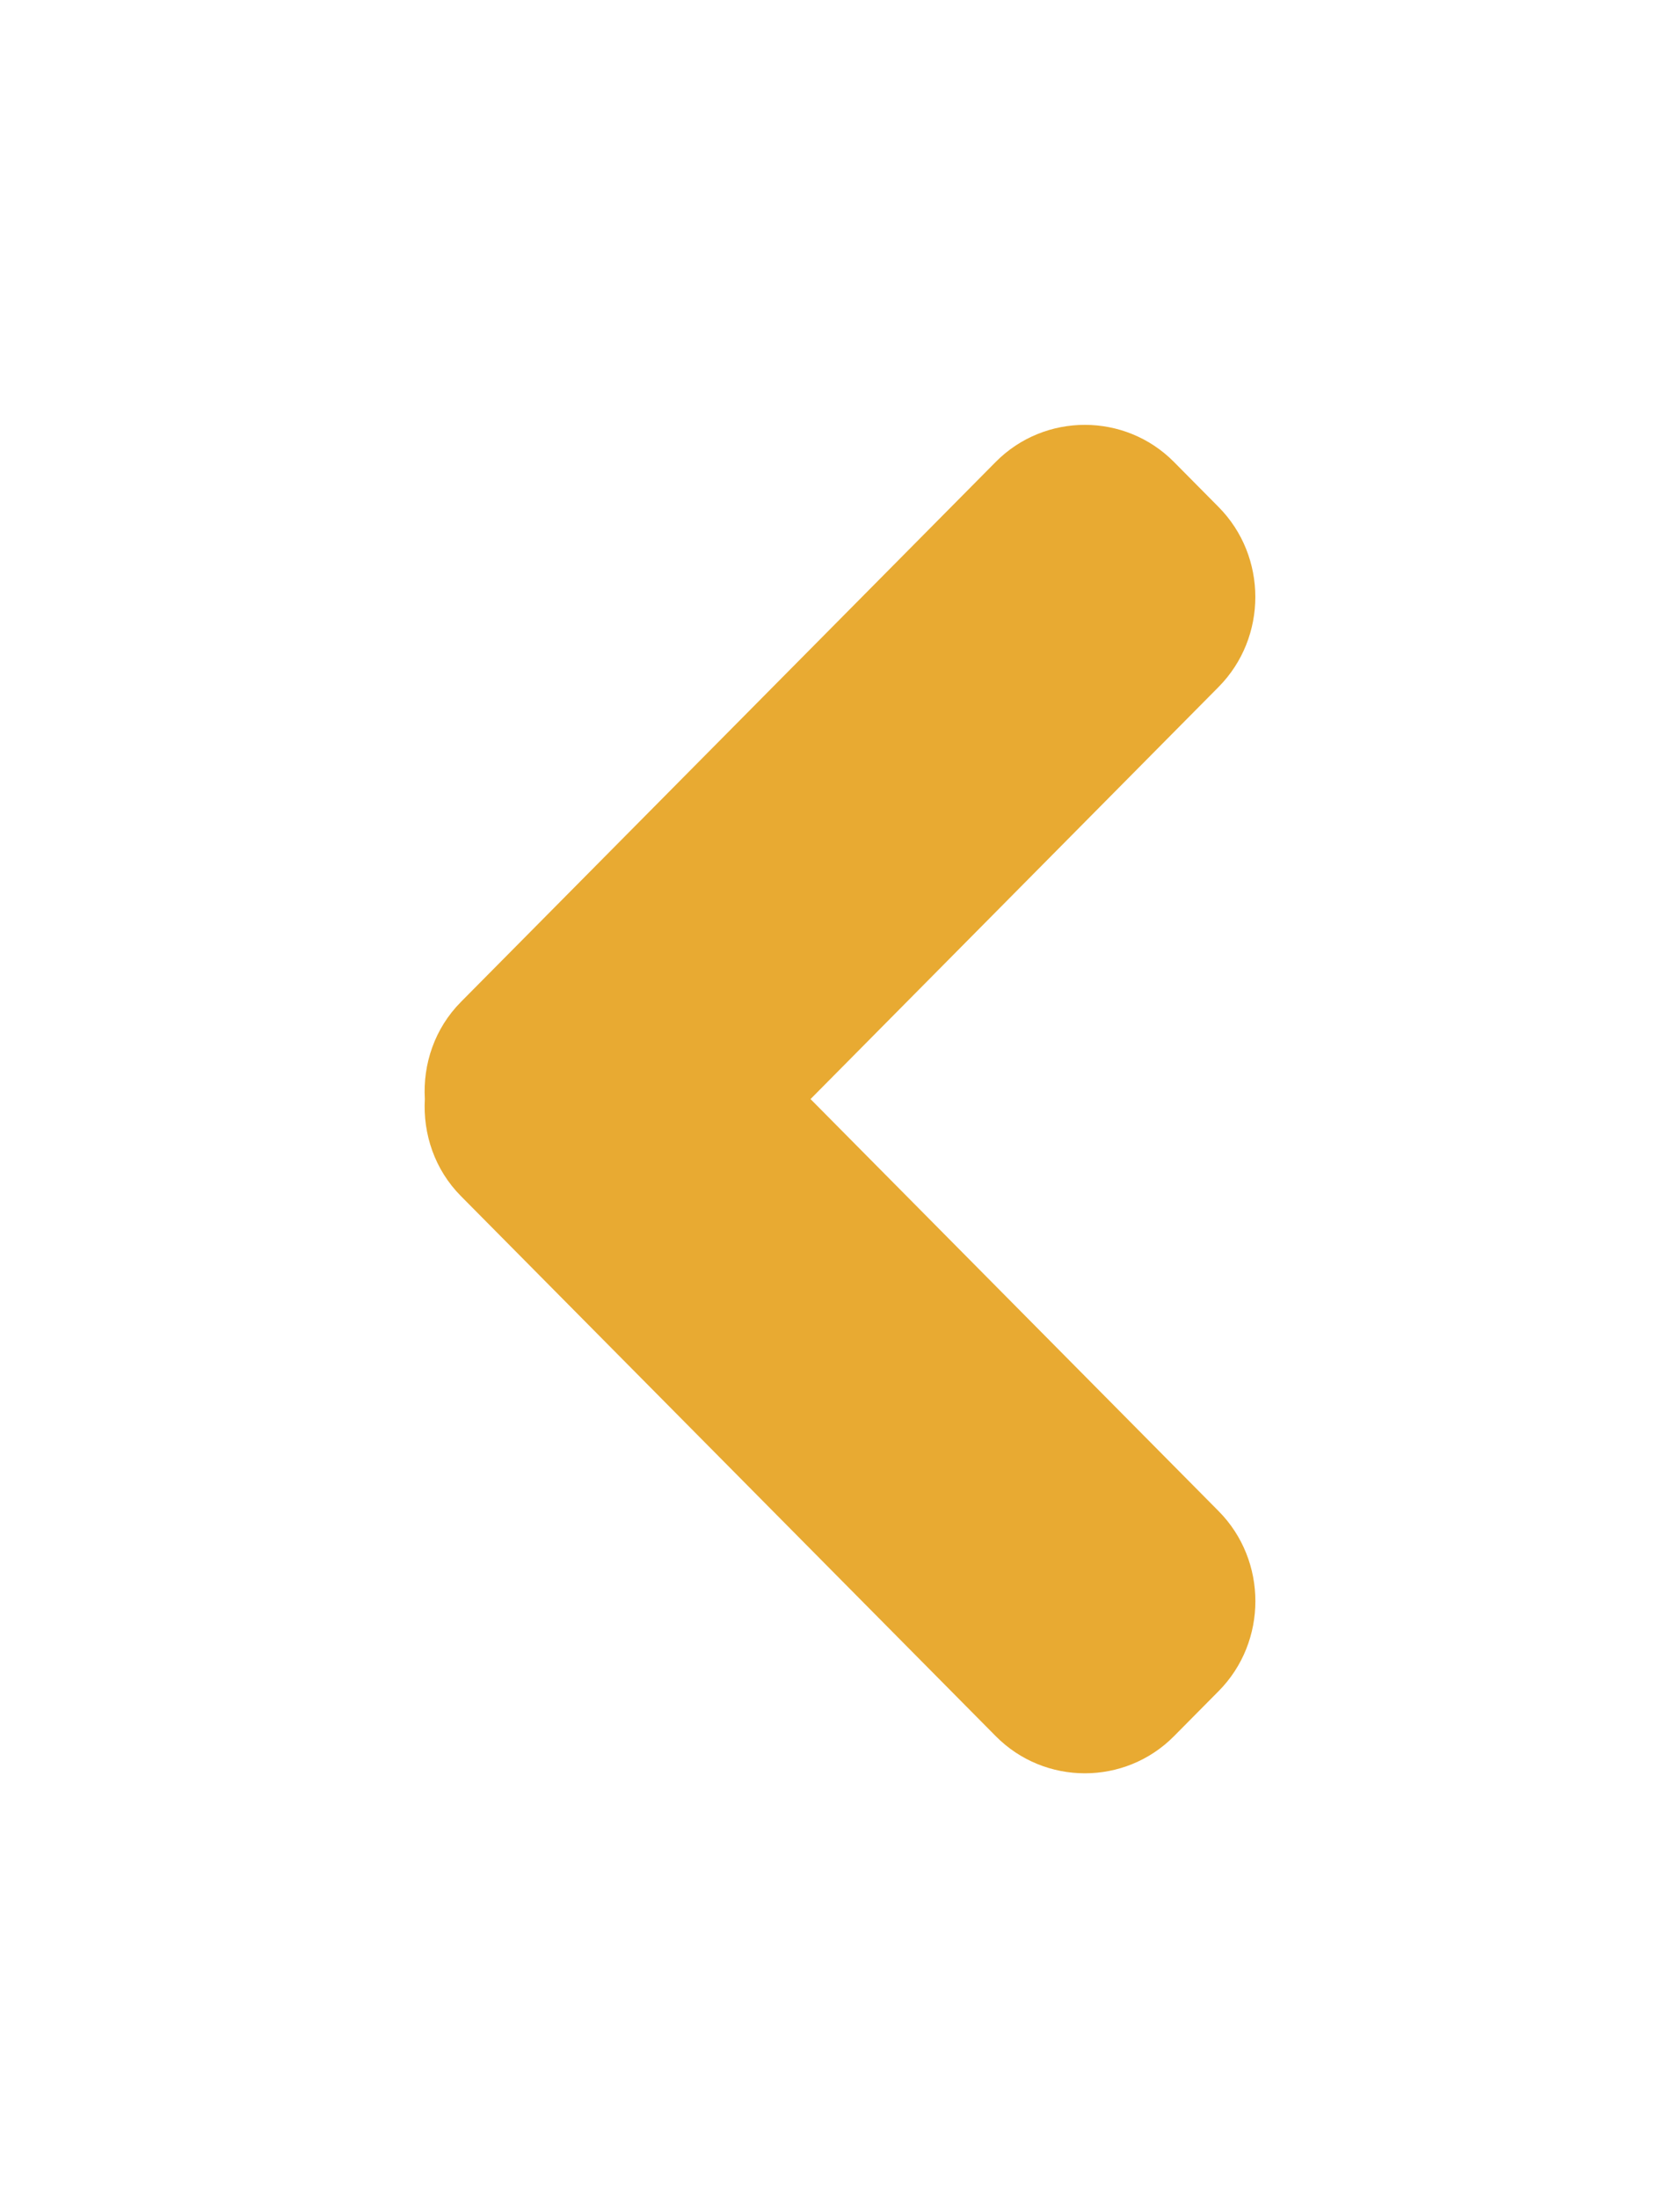 <svg width="91" height="119" viewBox="0 0 91 119" fill="none" xmlns="http://www.w3.org/2000/svg">
<g filter="url(#filter0_d)">
<path d="M21.964 51.243L50.934 22.008C53.587 19.331 57.936 19.331 60.589 22.008L63.007 24.448C65.66 27.123 65.66 31.511 63.007 34.189L40.904 56.5L63.01 78.809C65.663 81.487 65.663 85.875 63.01 88.55L60.592 90.99C57.939 93.67 53.59 93.67 50.937 90.99L21.967 61.752C20.541 60.316 19.906 58.388 20.012 56.497C19.903 54.61 20.538 52.682 21.964 51.243Z" fill="#E8AA32"/>
</g>
<defs>
<filter id="filter0_d" x="0" y="0" width="91" height="119" filterUnits="userSpaceOnUse" color-interpolation-filters="sRGB">
<feFlood flood-opacity="0" result="BackgroundImageFix"/>
<feColorMatrix in="SourceAlpha" type="matrix" values="0 0 0 0 0 0 0 0 0 0 0 0 0 0 0 0 0 0 127 0"/>
<feOffset dx="3" dy="3"/>
<feGaussianBlur stdDeviation="11.5"/>
<feColorMatrix type="matrix" values="0 0 0 0 0.367 0 0 0 0 0.269 0 0 0 0 0.079 0 0 0 0.6 0"/>
<feBlend mode="normal" in2="BackgroundImageFix" result="effect1_dropShadow"/>
<feBlend mode="normal" in="SourceGraphic" in2="effect1_dropShadow" result="shape"/>
</filter>
</defs>
</svg>
